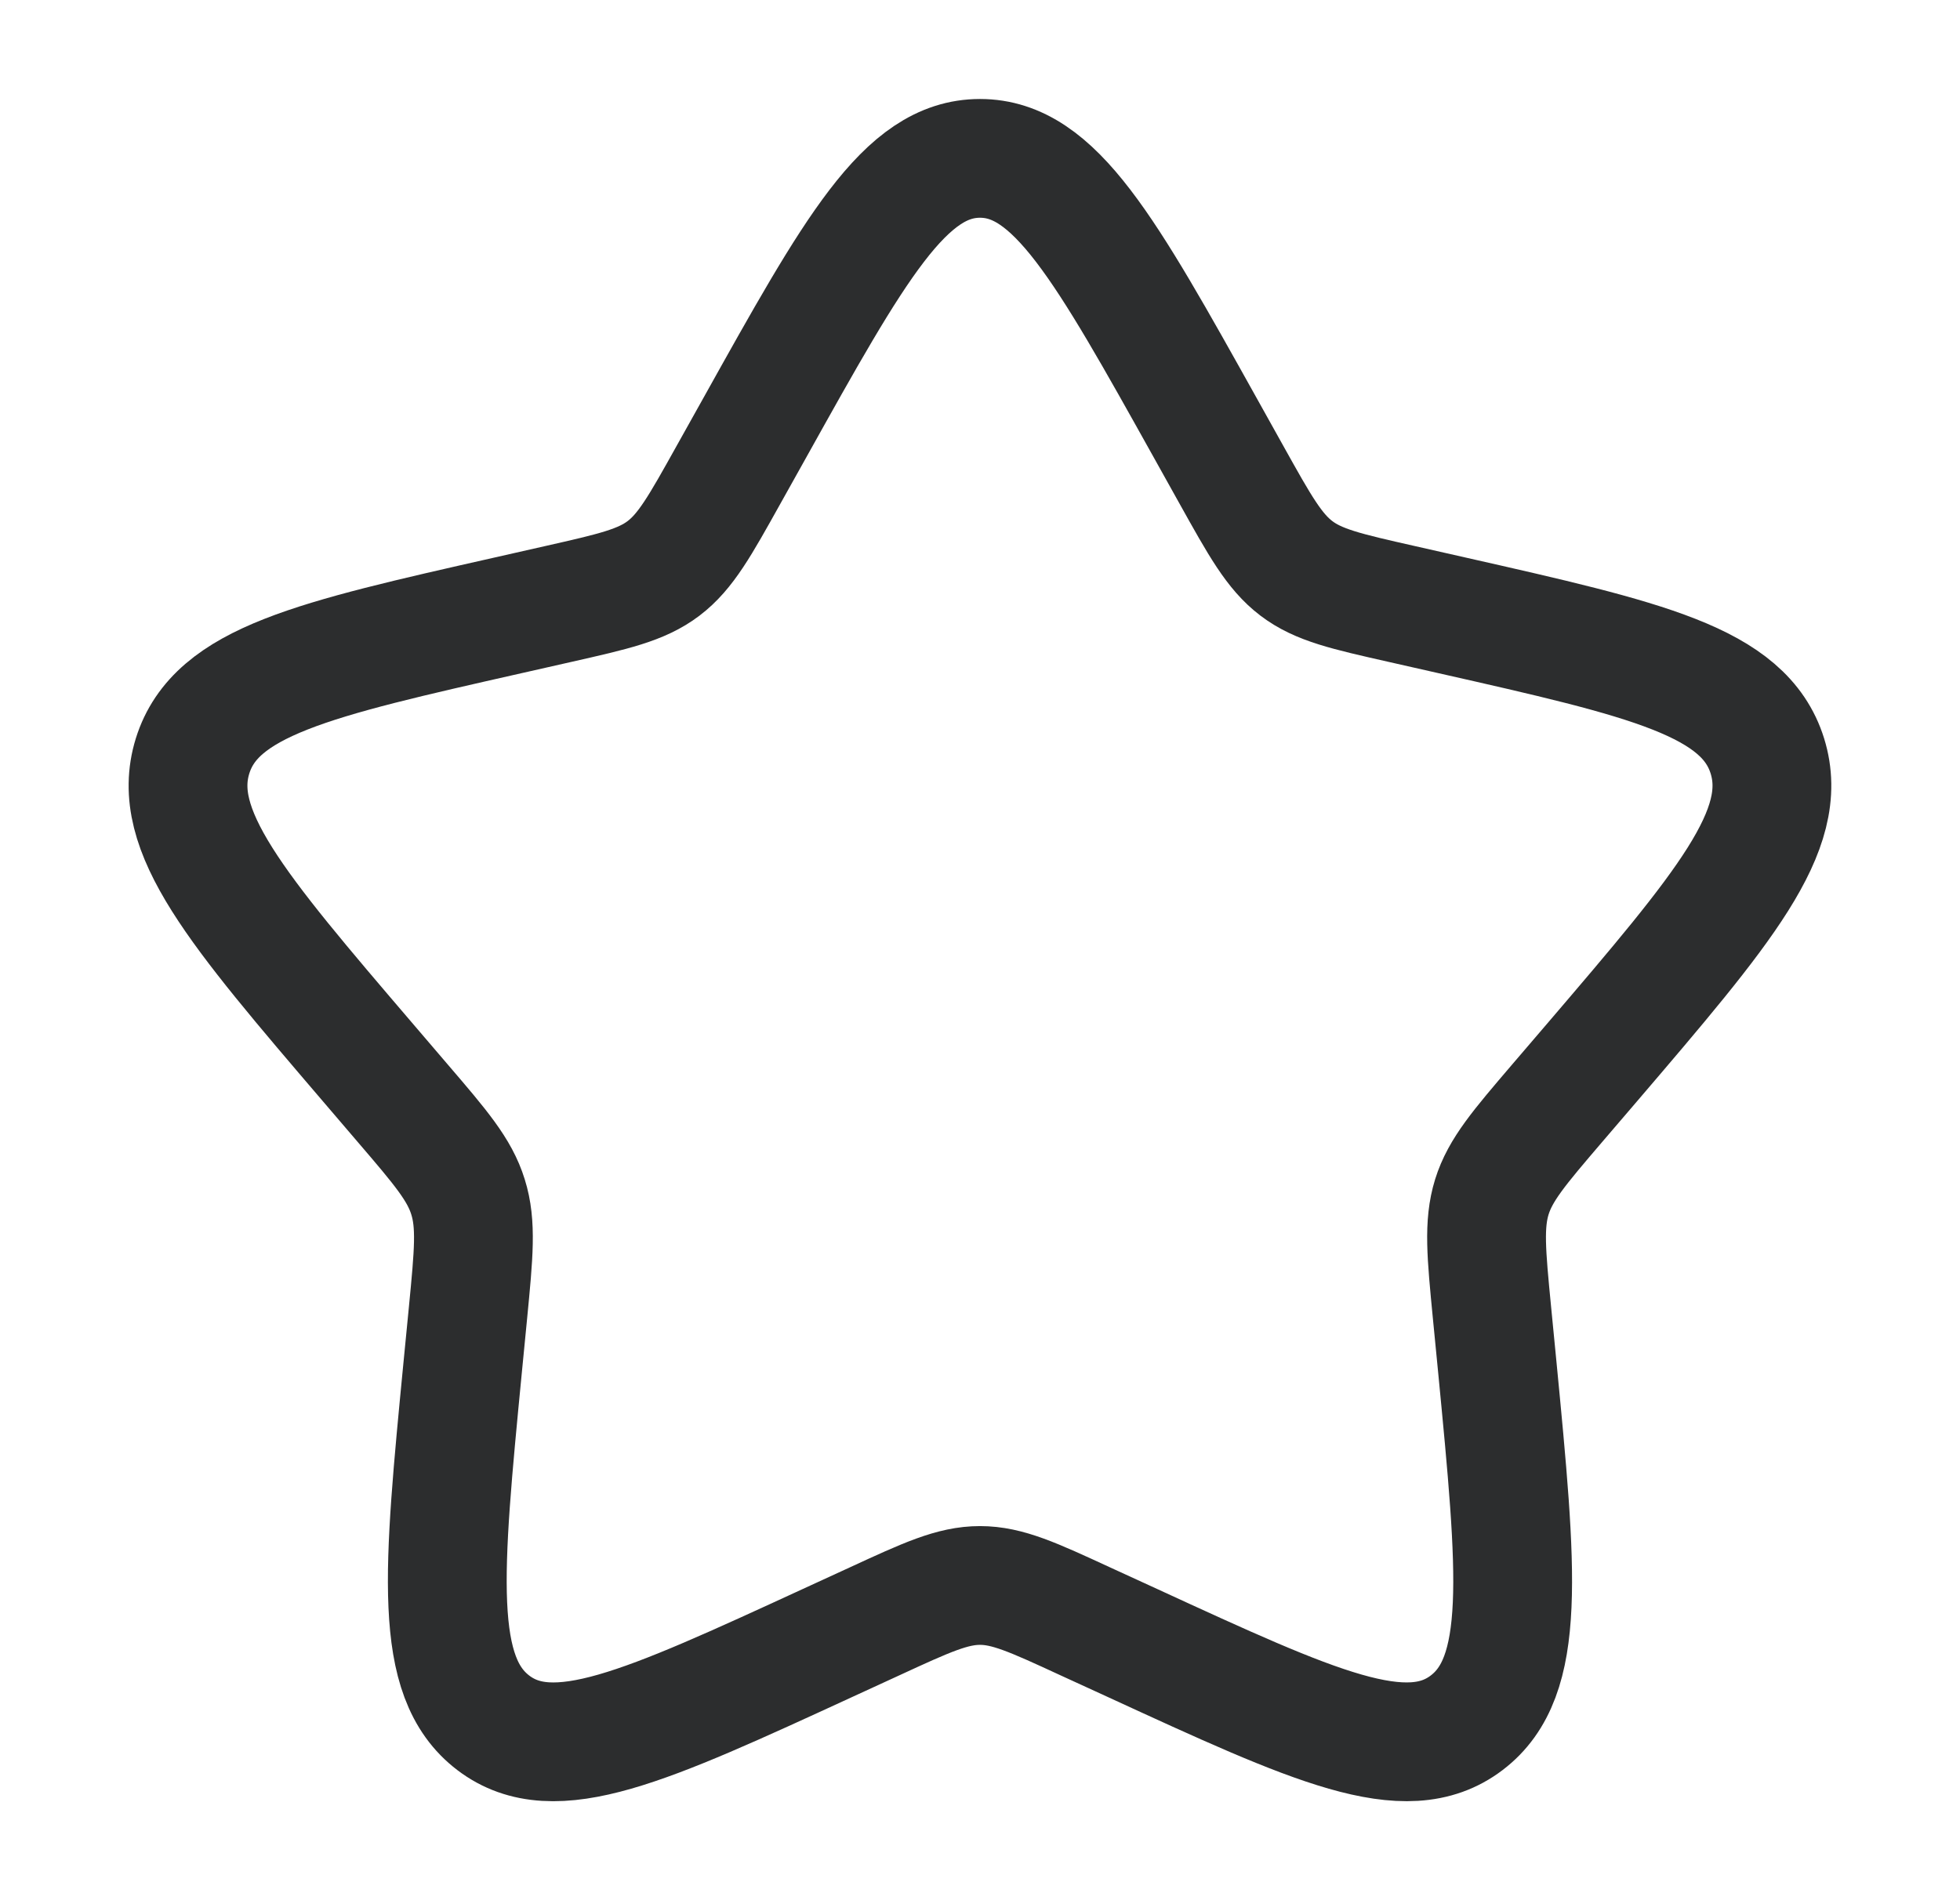 <svg width="33" height="32" viewBox="0 0 33 32" fill="none" xmlns="http://www.w3.org/2000/svg">
<path d="M12.704 7.211C14.393 4.181 15.237 2.667 16.5 2.667C17.762 2.667 18.606 4.181 20.296 7.211L20.733 7.995C21.213 8.856 21.453 9.287 21.826 9.571C22.2 9.855 22.666 9.96 23.6 10.171L24.448 10.363C27.728 11.105 29.366 11.476 29.757 12.731C30.146 13.984 29.029 15.292 26.793 17.907L26.214 18.583C25.58 19.325 25.261 19.697 25.118 20.156C24.976 20.616 25.024 21.112 25.12 22.103L25.208 23.005C25.545 26.495 25.714 28.239 24.693 29.013C23.672 29.789 22.136 29.081 19.066 27.668L18.27 27.303C17.398 26.9 16.962 26.7 16.5 26.7C16.037 26.7 15.601 26.9 14.728 27.303L13.934 27.668C10.864 29.081 9.328 29.788 8.308 29.015C7.285 28.239 7.454 26.495 7.792 23.005L7.88 22.104C7.976 21.112 8.024 20.616 7.88 20.157C7.738 19.697 7.42 19.325 6.785 18.584L6.206 17.907C3.97 15.293 2.853 13.985 3.242 12.731C3.633 11.476 5.273 11.104 8.553 10.363L9.401 10.171C10.333 9.96 10.798 9.855 11.173 9.571C11.546 9.287 11.786 8.856 12.266 7.995L12.704 7.211Z" stroke="#2C2D2E" stroke-width="2"/>
</svg>
